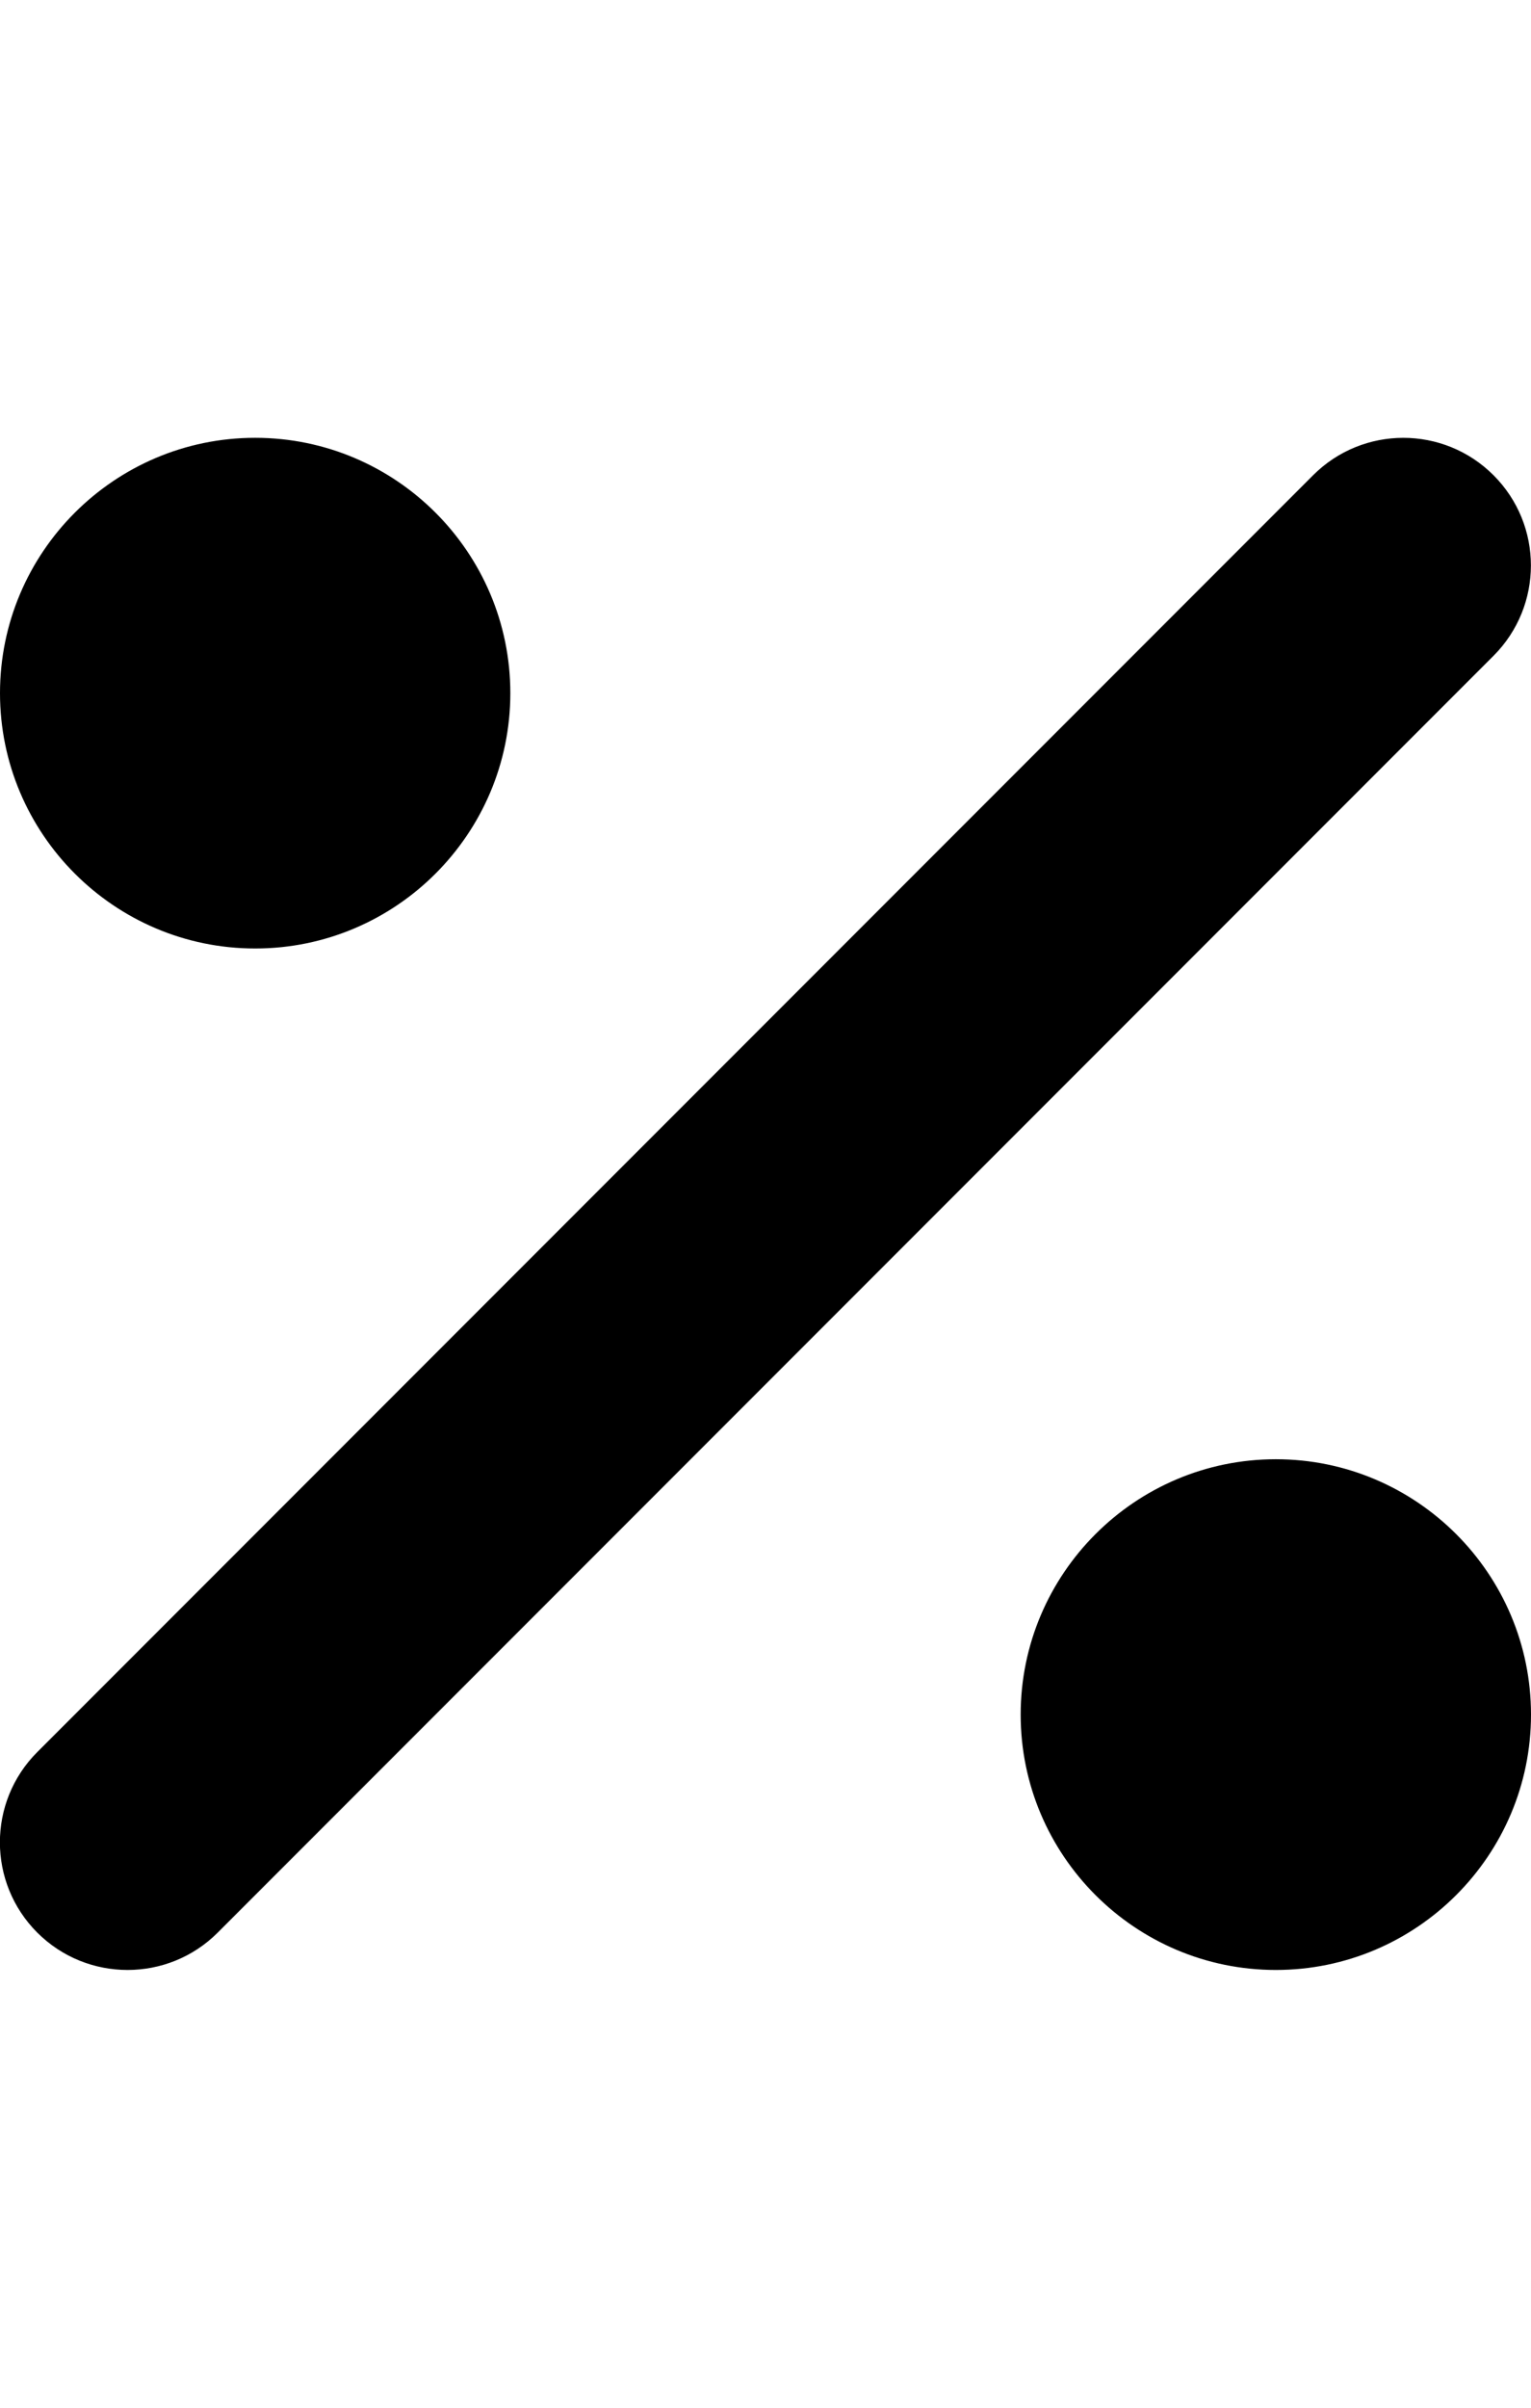<svg
    aria-hidden="true"
    width="21"
    height="33"
    focusable="false"
    data-prefix="fas"
    data-icon="percent"
    class="svg-inline--fa fa-percent"
    role="img"
    xmlns="http://www.w3.org/2000/svg"
    viewBox="0 0 384 512"
    >
    <path
        fill="currentColor"
        d="M374.6 73.39c-12.5-12.5-32.75-12.5-45.25 0l-320 320c-12.5 12.5-12.5 32.75 0 45.25C15.63 444.9 23.81 448 32 448s16.38-3.125 22.62-9.375l320-320C387.1 106.1 387.1 85.89 374.6 73.39zM64 192c35.3 0 64-28.72 64-64S99.3 64.01 64 64.01S0 92.73 0 128S28.7 192 64 192zM320 320c-35.3 0-64 28.72-64 64s28.7 64 64 64s64-28.72 64-64S355.3 320 320 320z"
    ></path>
    </svg>
